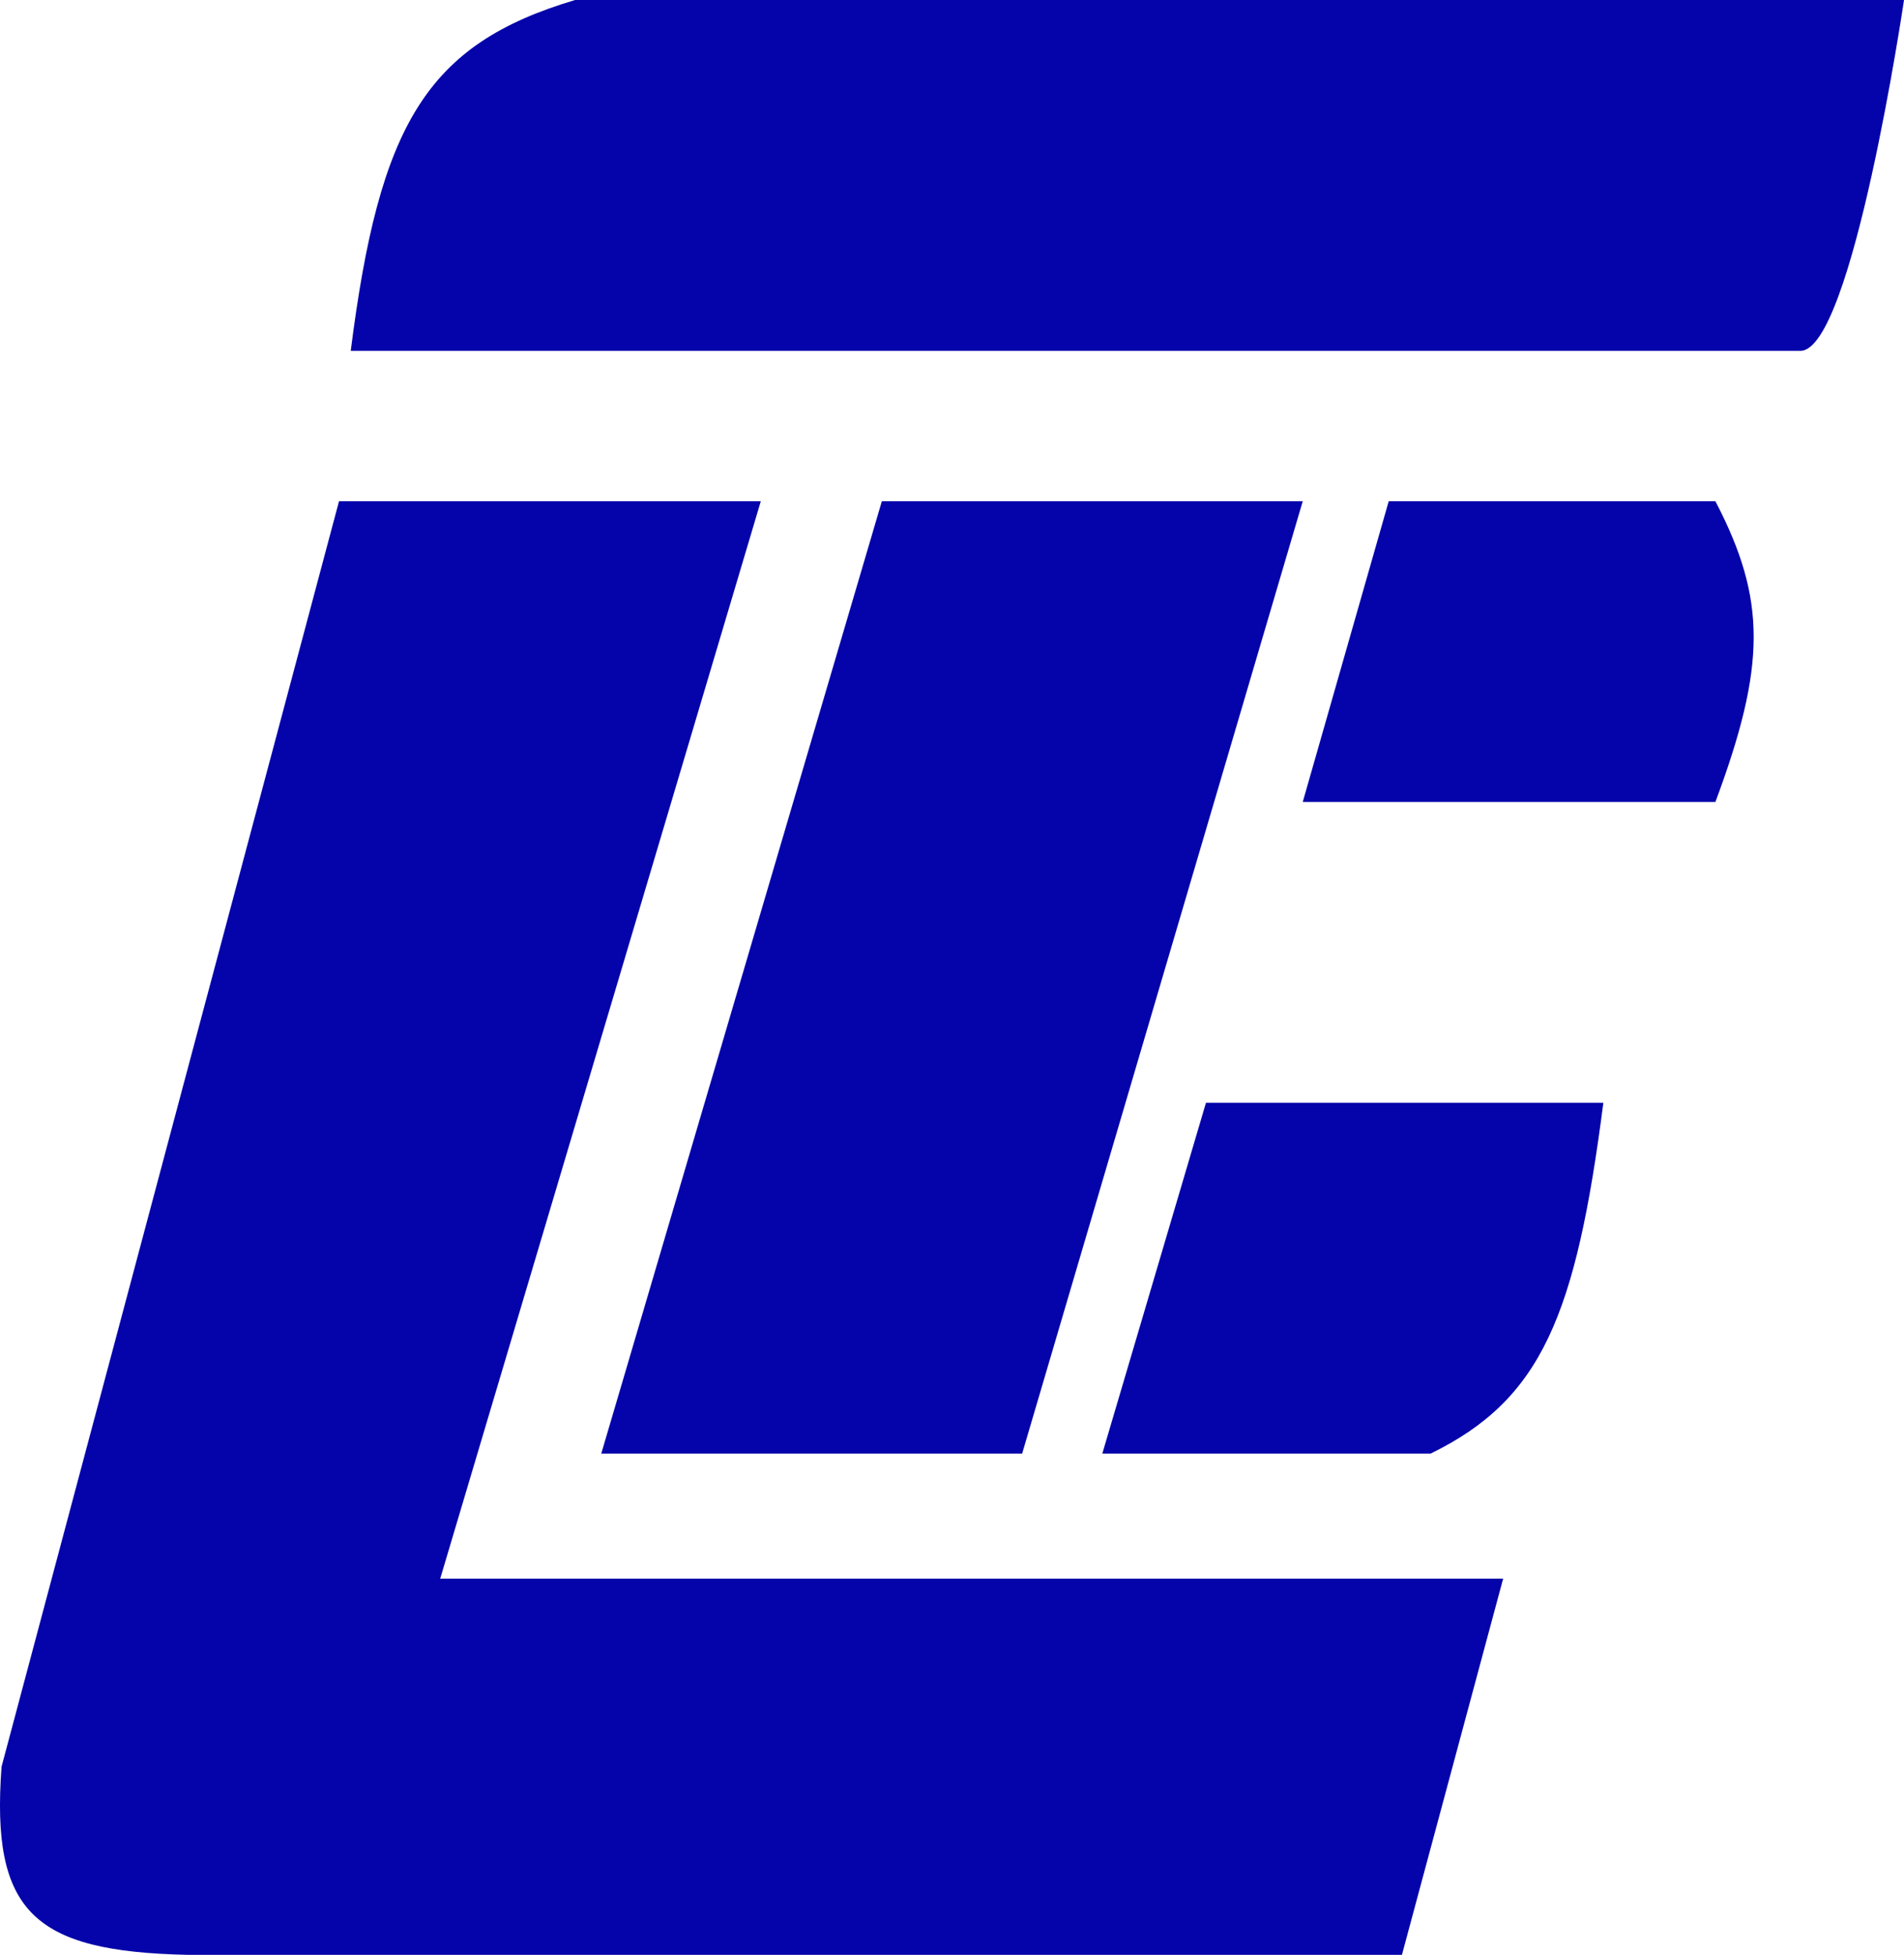 <svg width="38" height="39" viewBox="0 0 38 39" fill="none" xmlns="http://www.w3.org/2000/svg">
<path d="M15.184 10H6.766L0.031 35.247C-0.184 38.148 0.674 38.932 3.735 39H27.98L30 31.494H8.786L15.184 10Z" fill="#0504AA"/>
<path d="M12 29L17.6 10H26L20.4 29H12Z" fill="#0504AA"/>
<path d="M26 16L27.716 10H34.236C35.259 11.964 35.25 13.276 34.236 16H26Z" fill="#0504AA"/>
<path d="M24.069 22L22 29H28.552C30.772 27.917 31.452 26.243 32 22H24.069Z" fill="#0504AA"/>
<path d="M35.933 7H7C7.571 2.488 8.505 0.884 11.478 0H38C38 0 36.967 7 35.933 7Z" fill="#0504AA"/>
</svg>
